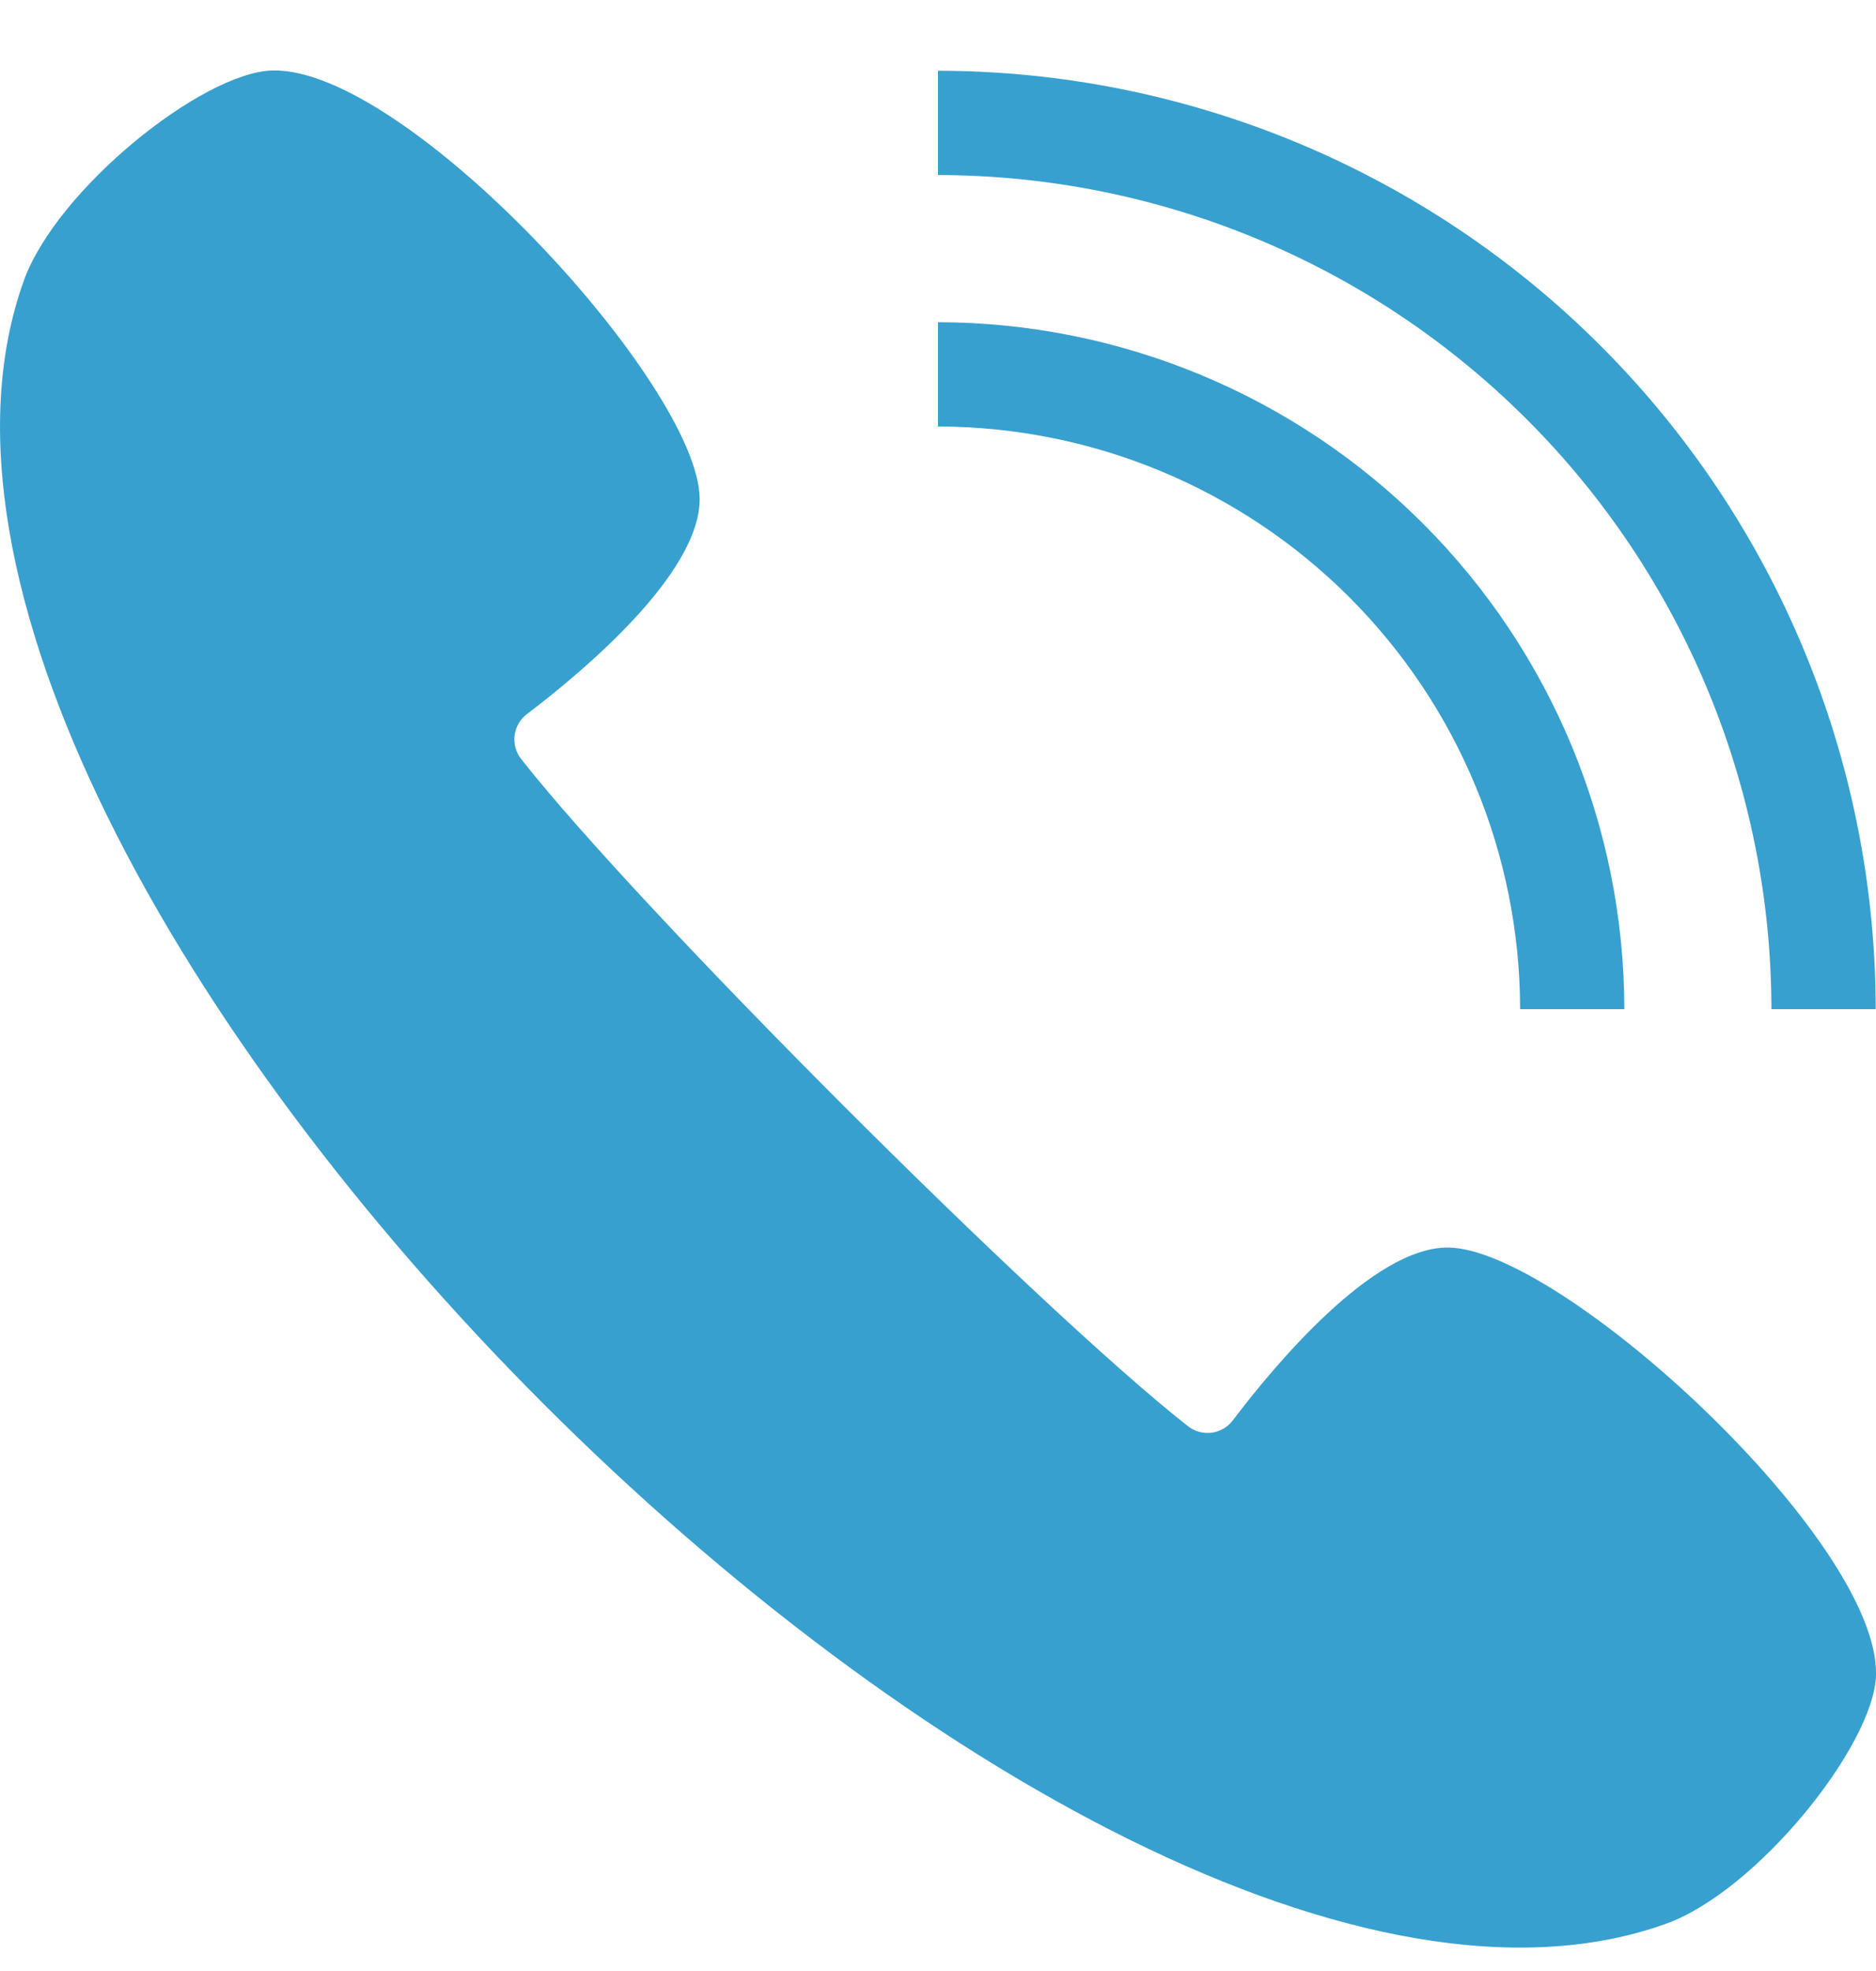 <svg width="20" height="21" viewBox="0 0 20 21" fill="none" xmlns="http://www.w3.org/2000/svg">
<path d="M17.758 20.498C18.733 20.149 19.979 18.593 20 17.849C20.039 16.419 16.65 13.307 15.442 13.292C14.637 13.281 13.578 14.559 13.144 15.132C13.089 15.205 13.007 15.253 12.917 15.265C12.826 15.276 12.735 15.251 12.663 15.194C11.07 13.944 6.807 9.68 5.557 8.088C5.5 8.017 5.475 7.925 5.486 7.834C5.498 7.744 5.546 7.662 5.619 7.607C6.192 7.173 7.469 6.114 7.459 5.309C7.444 4.101 4.332 0.712 2.902 0.751C2.157 0.772 0.602 2.018 0.253 2.993C-2.006 9.298 11.452 22.756 17.758 20.498L17.758 20.498Z" fill="#37A0CF"/>
<path d="M19.997 10.752C19.994 8.102 18.94 5.561 17.066 3.686C15.192 1.812 12.651 0.757 10 0.754V1.865C12.356 1.868 14.615 2.805 16.28 4.471C17.946 6.137 18.883 8.396 18.885 10.752L19.997 10.752Z" fill="#37A0CF"/>
<path d="M10 3.433V4.544C11.646 4.547 13.223 5.201 14.387 6.365C15.55 7.529 16.204 9.107 16.206 10.752H17.317C17.315 8.812 16.544 6.952 15.172 5.58C13.8 4.208 11.94 3.436 10 3.433L10 3.433Z" fill="#37A0CF"/>
</svg>
